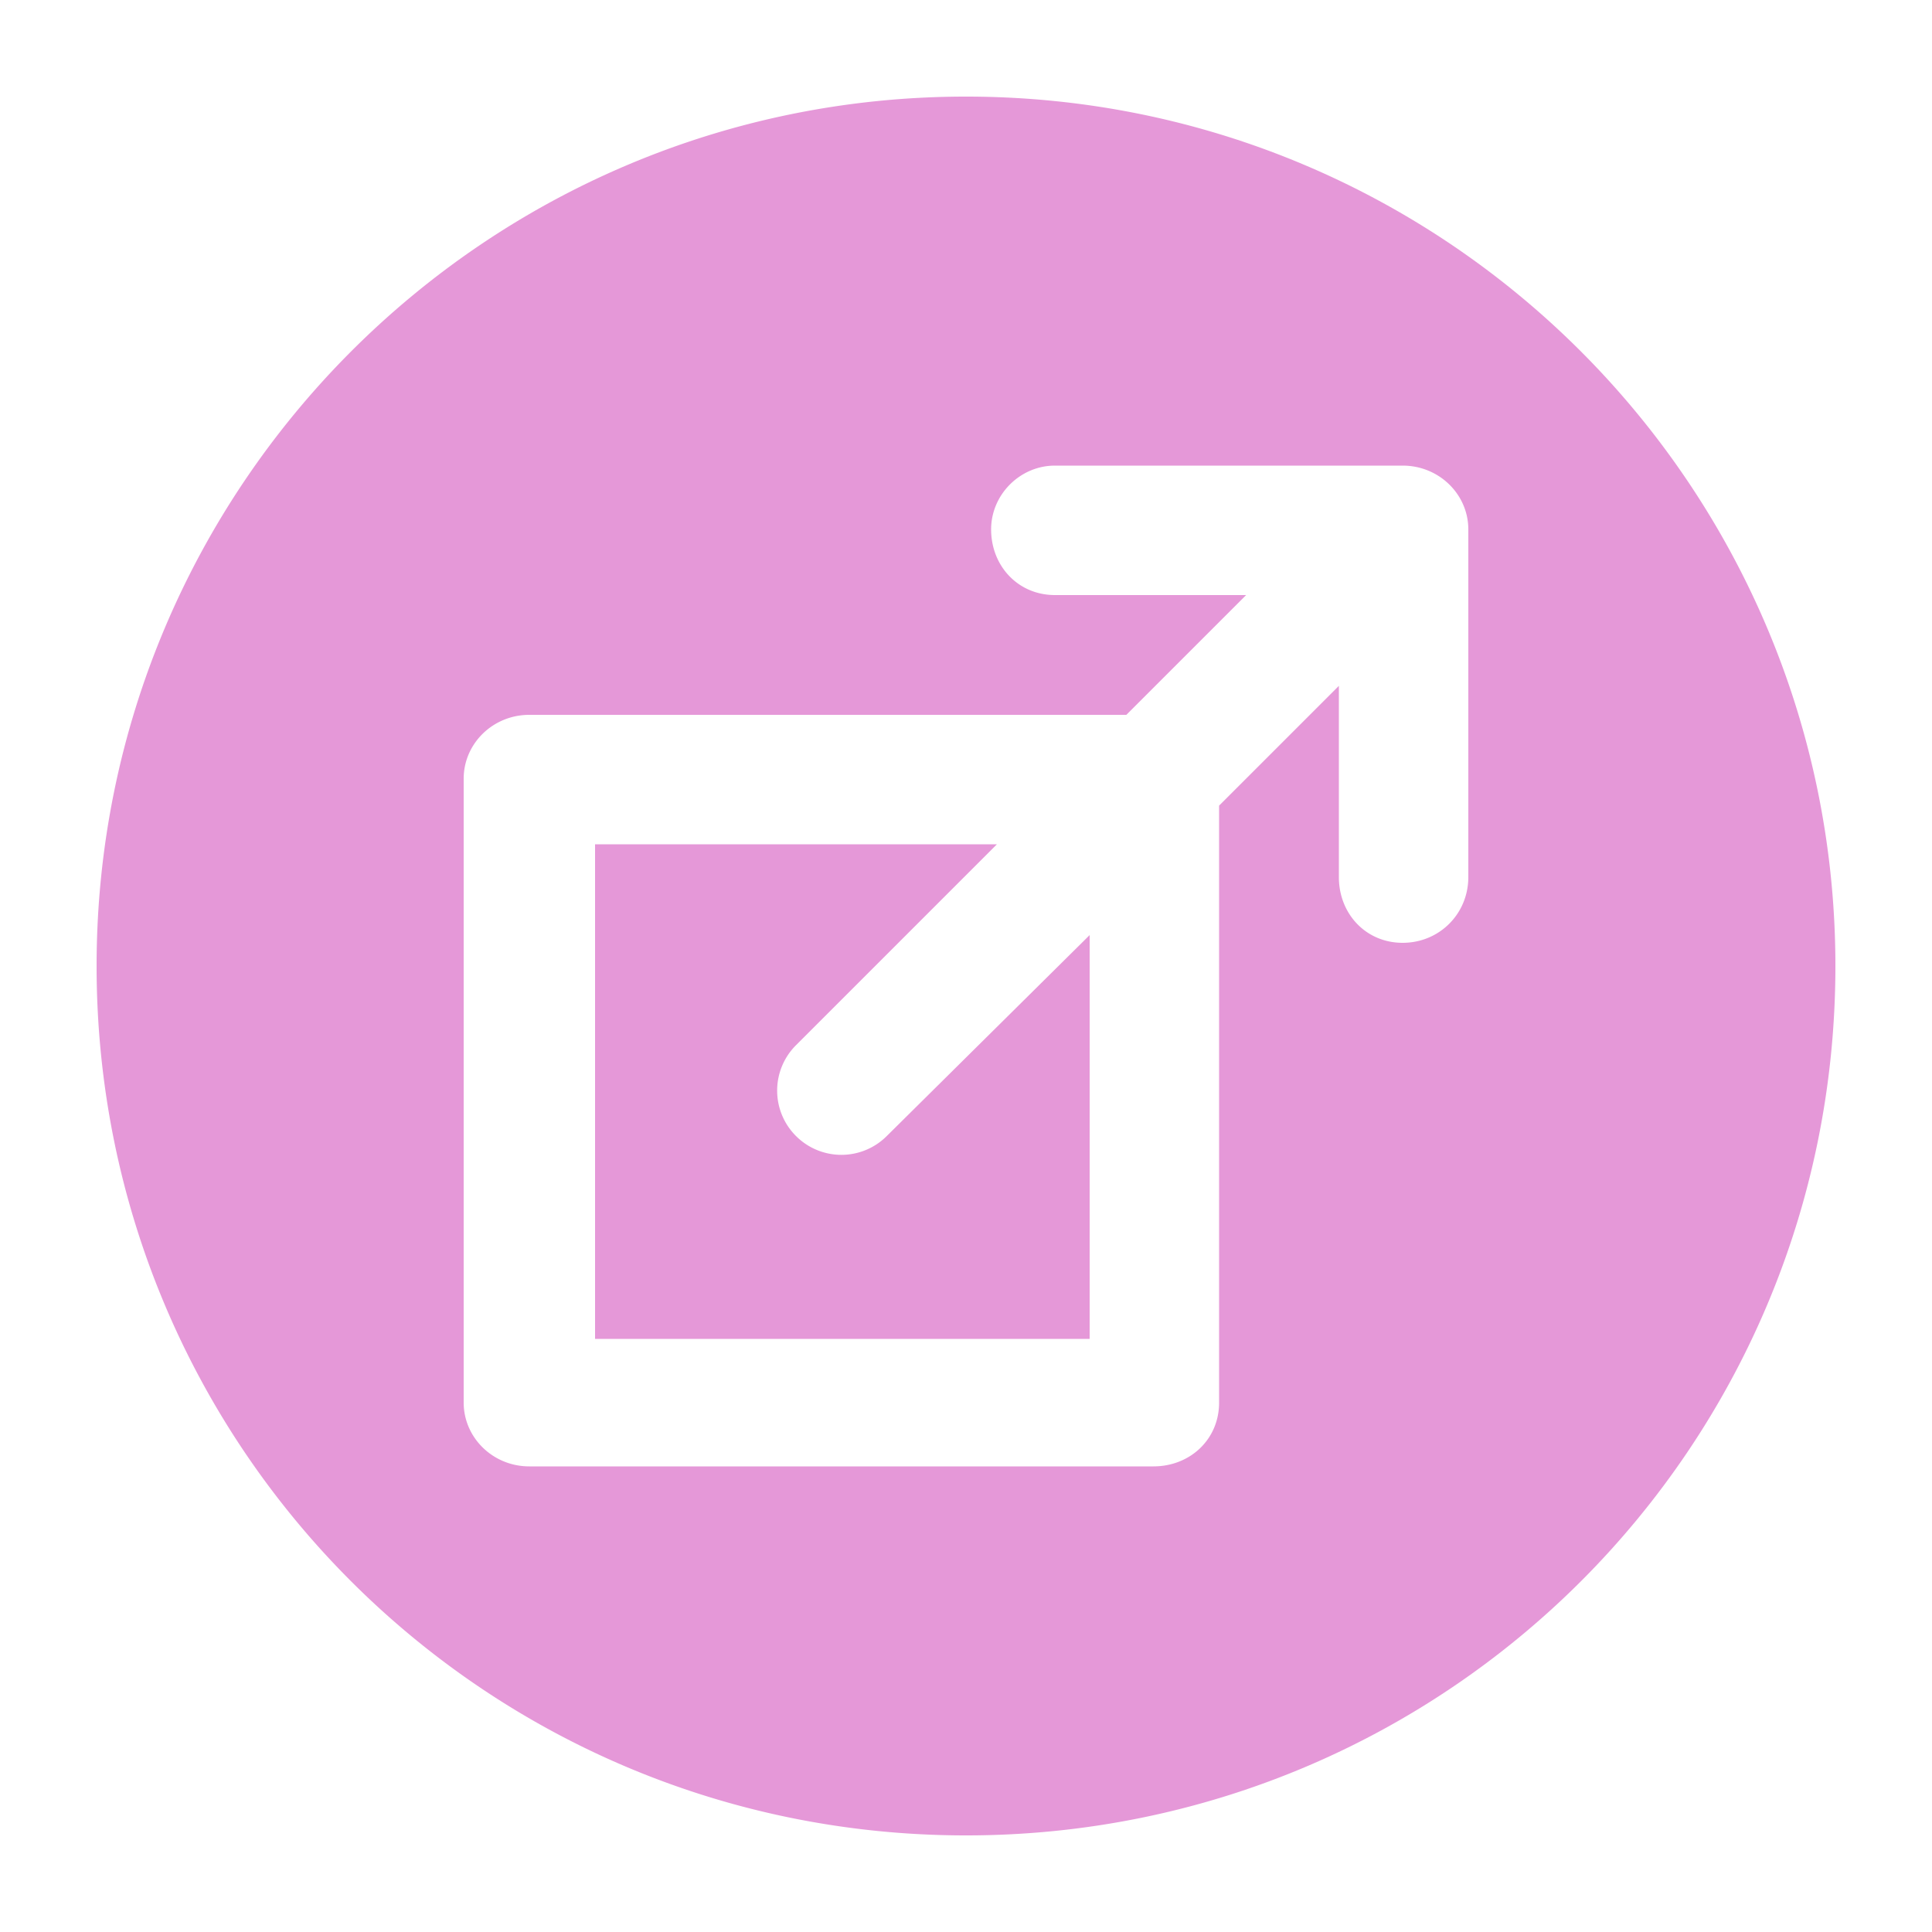 <svg xmlns="http://www.w3.org/2000/svg" xml:space="preserve" viewBox="0 0 100 100">
  <path fill="#e598d8" d="M50 5C25.1 5 5 25.2 5 50c0 24.9 20.1 45 45 45s45-20.1 45-45C95 25.2 74.9 5 50 5zm26 40.4c0 1.9-1.5 3.4-3.4 3.4s-3.3-1.5-3.3-3.4v-9.9l-6.2 6.2v30.9c0 1.9-1.5 3.3-3.4 3.3H27.4c-1.9 0-3.4-1.5-3.4-3.3V40.3c0-1.8 1.5-3.3 3.4-3.3h30.9l6.2-6.2h-9.9c-1.9 0-3.3-1.5-3.3-3.4 0-1.8 1.5-3.3 3.3-3.3h18c1.9 0 3.4 1.5 3.4 3.3v18zM41.2 58.8a3.32 3.32 0 0 1 0-4.7l10.4-10.4H30.8v25.6h25.6V48.4L45.9 58.8a3.32 3.32 0 0 1-4.7 0z"/>
</svg>
